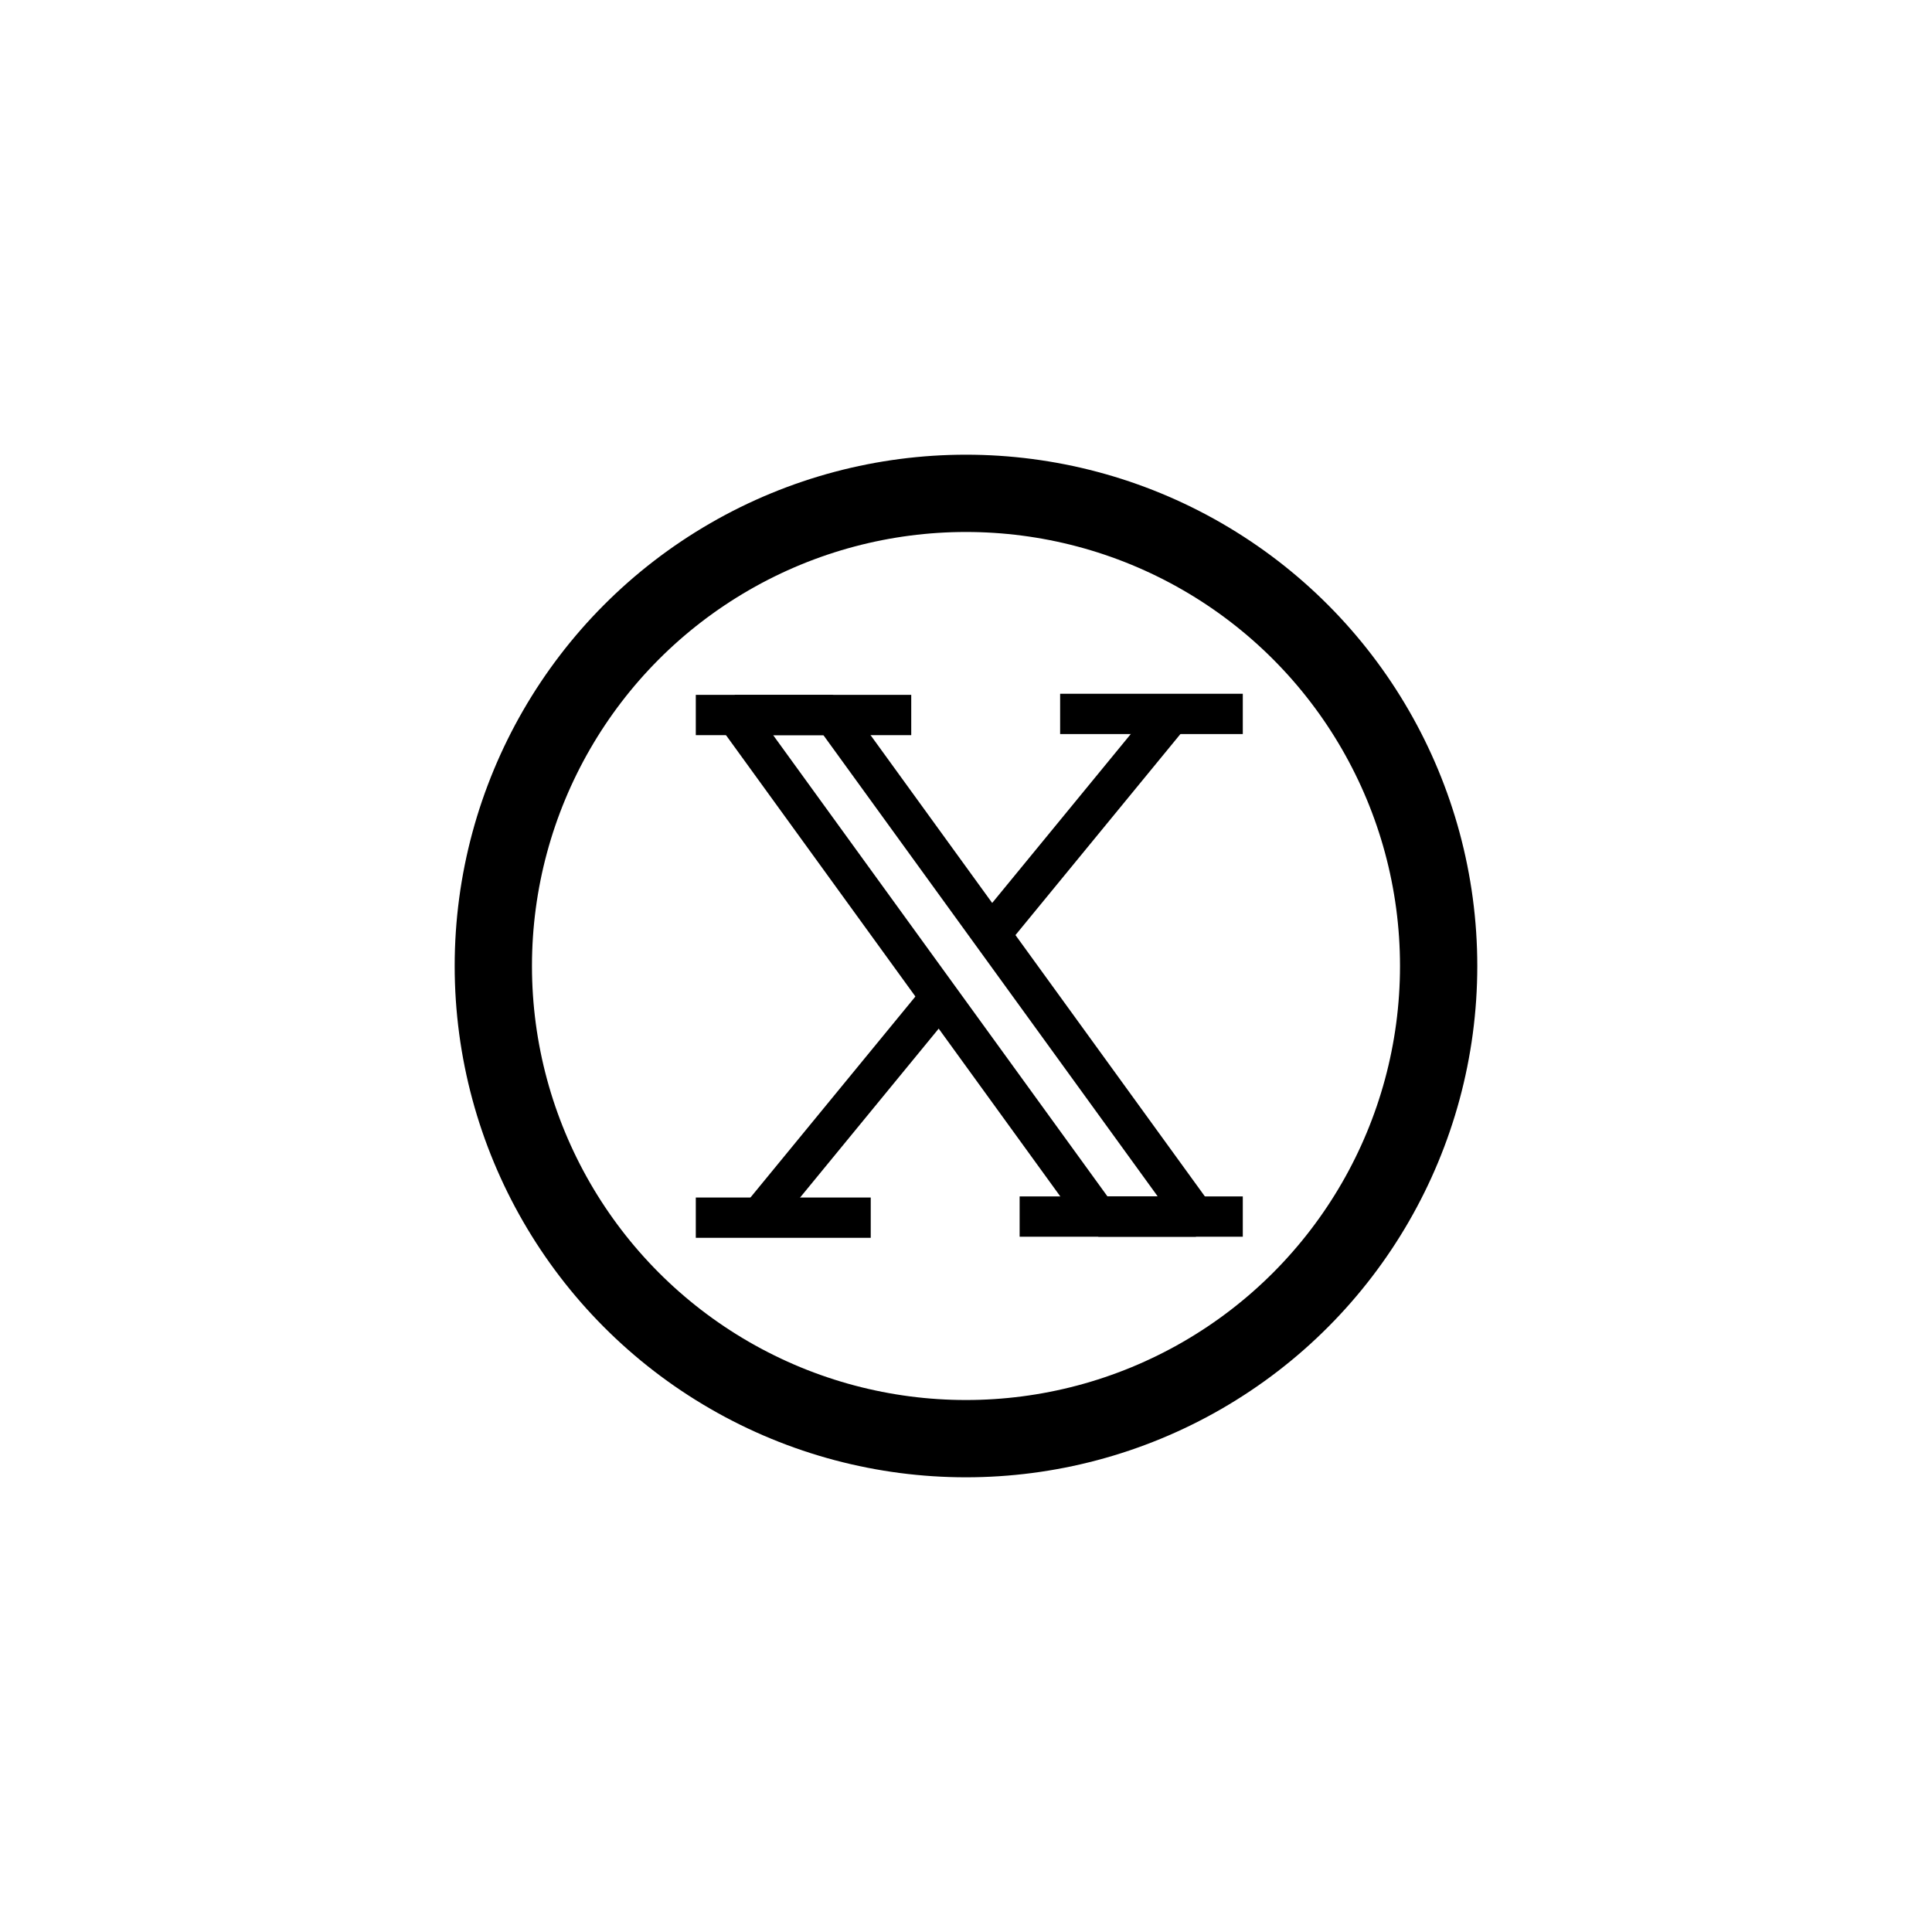 <?xml version="1.0" encoding="UTF-8" standalone="no"?>
<!-- Created with Inkscape (http://www.inkscape.org/) -->

<svg
   width="500"
   height="500"
   viewBox="0 0 132.292 132.292"
   version="1.1"
   id="svg1"
   xml:space="preserve"
   xmlns="http://www.w3.org/2000/svg"
   xmlns:svg="http://www.w3.org/2000/svg"><defs
     id="defs1" /><g
     id="layer1"
     transform="translate(-142.292)"><circle
       style="opacity:1;fill:none;fill-rule:evenodd;stroke:#000000;stroke-width:5.292;stroke-dasharray:none;stroke-dashoffset:5.085"
       id="path9"
       cx="208.437"
       cy="66.146"
       r="32.365" /><g
       id="g22"
       transform="matrix(0.917,0,0,0.917,17.256,5.476)"
       style="stroke-width:2.885;stroke-dasharray:none"><g
         id="g23"
         transform="matrix(0.919,0,0,1,16.89,0)"
         style="stroke-width:3.009"><path
           style="fill:none;fill-rule:evenodd;stroke:#000000;stroke-width:3.009;stroke-linejoin:bevel;stroke-dasharray:none;stroke-dashoffset:5.085"
           d="m 189.711,47.419 29.538,37.453 h 7.915 L 197.626,47.419 Z"
           id="path12" /><path
           id="path16"
           style="fill:none;fill-rule:evenodd;stroke:#000000;stroke-width:3.009;stroke-dasharray:none;stroke-dashoffset:5.085"
           d="M 206.197,68.655 191.716,84.872 M 225.158,47.419 210.678,63.637" /><path
           style="fill:none;fill-rule:evenodd;stroke:#000000;stroke-width:3.009;stroke-dasharray:none;stroke-dashoffset:5.085"
           d="m 204.034,47.419 -17.505,3e-6"
           id="path17" /><path
           style="fill:none;fill-rule:evenodd;stroke:#000000;stroke-width:3.009;stroke-dasharray:none;stroke-dashoffset:5.085"
           d="M 200.743,84.954 H 186.529"
           id="path20" /><path
           style="fill:none;fill-rule:evenodd;stroke:#000000;stroke-width:3.009;stroke-dasharray:none;stroke-dashoffset:5.085"
           d="m 212.841,84.872 18.133,-3e-6"
           id="path21" /><path
           style="fill:none;fill-rule:evenodd;stroke:#000000;stroke-width:3.009;stroke-dasharray:none;stroke-dashoffset:5.085"
           d="m 216.132,47.337 h 14.842"
           id="path22" /></g></g></g></svg>
